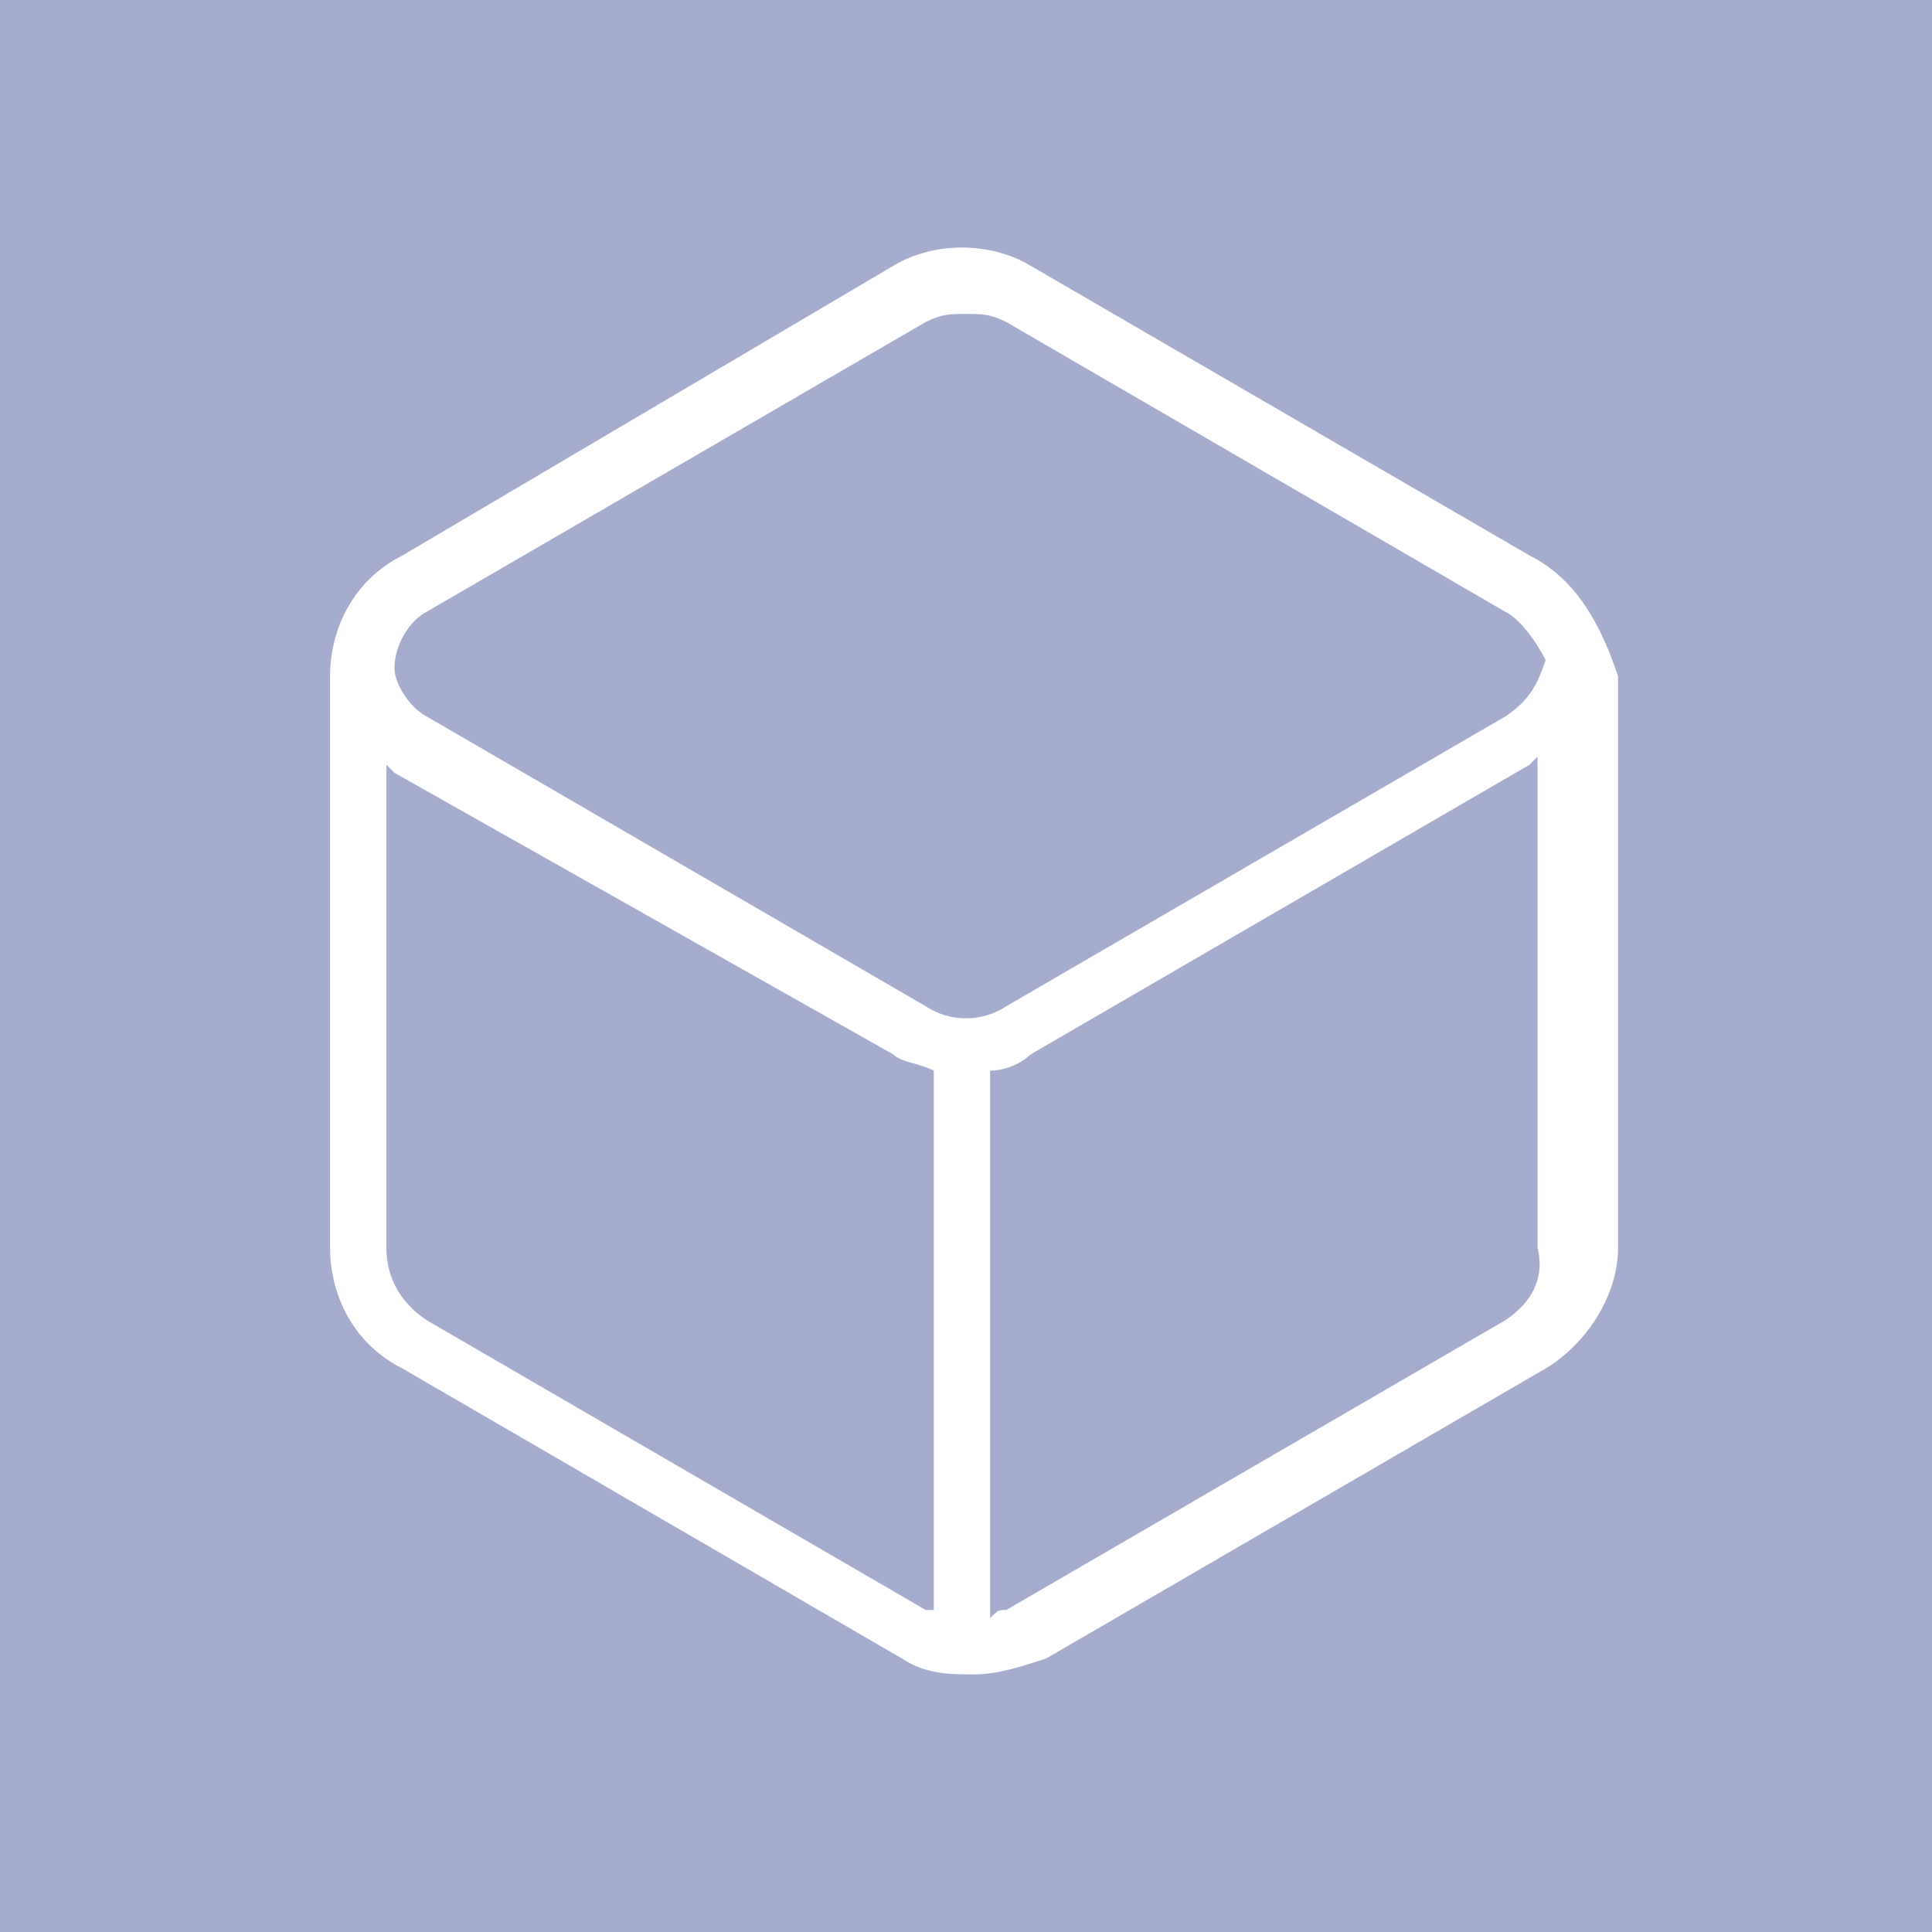 <?xml version="1.0" encoding="utf-8"?>
<!-- Generator: Adobe Illustrator 24.0.0, SVG Export Plug-In . SVG Version: 6.00 Build 0)  -->
<svg version="1.1" id="ic_collector_tags" xmlns="http://www.w3.org/2000/svg" xmlns:xlink="http://www.w3.org/1999/xlink" x="0px"
	 y="0px" viewBox="0 0 24 24" style="enable-background:new 0 0 24 24;" xml:space="preserve">
<style type="text/css">
	.st0{fill:#A5ACCE;}
	.st1{fill:none;stroke:#FFFFFF;stroke-width:0.75;stroke-miterlimit:10;}
	.st2{fill:#FFFFFF;}
</style>
<g id="사각형_437">
	<rect class="st0" width="24" height="24"/>
</g>
<polygon class="st0" points="12.4,11.3 12.2,11.4 11.9,11.3 12,10.9 "/>
<path class="st1" d="M12,13.4"/>
<path class="st2" d="M19,6.9l-6.2-3.6c-0.5-0.3-1.2-0.3-1.7,0L5,6.9C4.4,7.2,4.1,7.8,4.1,8.4v7.1c0,0.6,0.3,1.2,0.9,1.5l6.2,3.6
	c0.3,0.2,0.6,0.2,0.9,0.2s0.6-0.1,0.9-0.2l6.2-3.6c0.5-0.3,0.9-0.9,0.9-1.5V8.4C19.9,7.8,19.6,7.2,19,6.9z M5.3,7.6L11.5,4
	c0.2-0.1,0.3-0.1,0.5-0.1s0.3,0,0.5,0.1l6.2,3.6c0.2,0.1,0.4,0.4,0.5,0.6c-0.1,0.3-0.2,0.5-0.5,0.7l-6.2,3.6c-0.3,0.2-0.7,0.2-1,0
	L5.3,8.9C5.1,8.8,4.9,8.5,4.9,8.3C4.9,8,5.1,7.7,5.3,7.6z M5.3,16.4c-0.3-0.2-0.5-0.5-0.5-0.9V9.5c0,0,0.1,0.1,0.1,0.1l6.2,3.5
	c0.1,0.1,0.3,0.1,0.5,0.2V20c0,0-0.1,0-0.1,0L5.3,16.4z M18.7,16.4L12.5,20c-0.1,0-0.1,0-0.2,0.1v-6.8c0.2,0,0.4-0.1,0.5-0.2L19,9.5
	c0,0,0.1-0.1,0.1-0.1v6.1C19.2,15.9,19,16.2,18.7,16.4z"/>
</svg>
